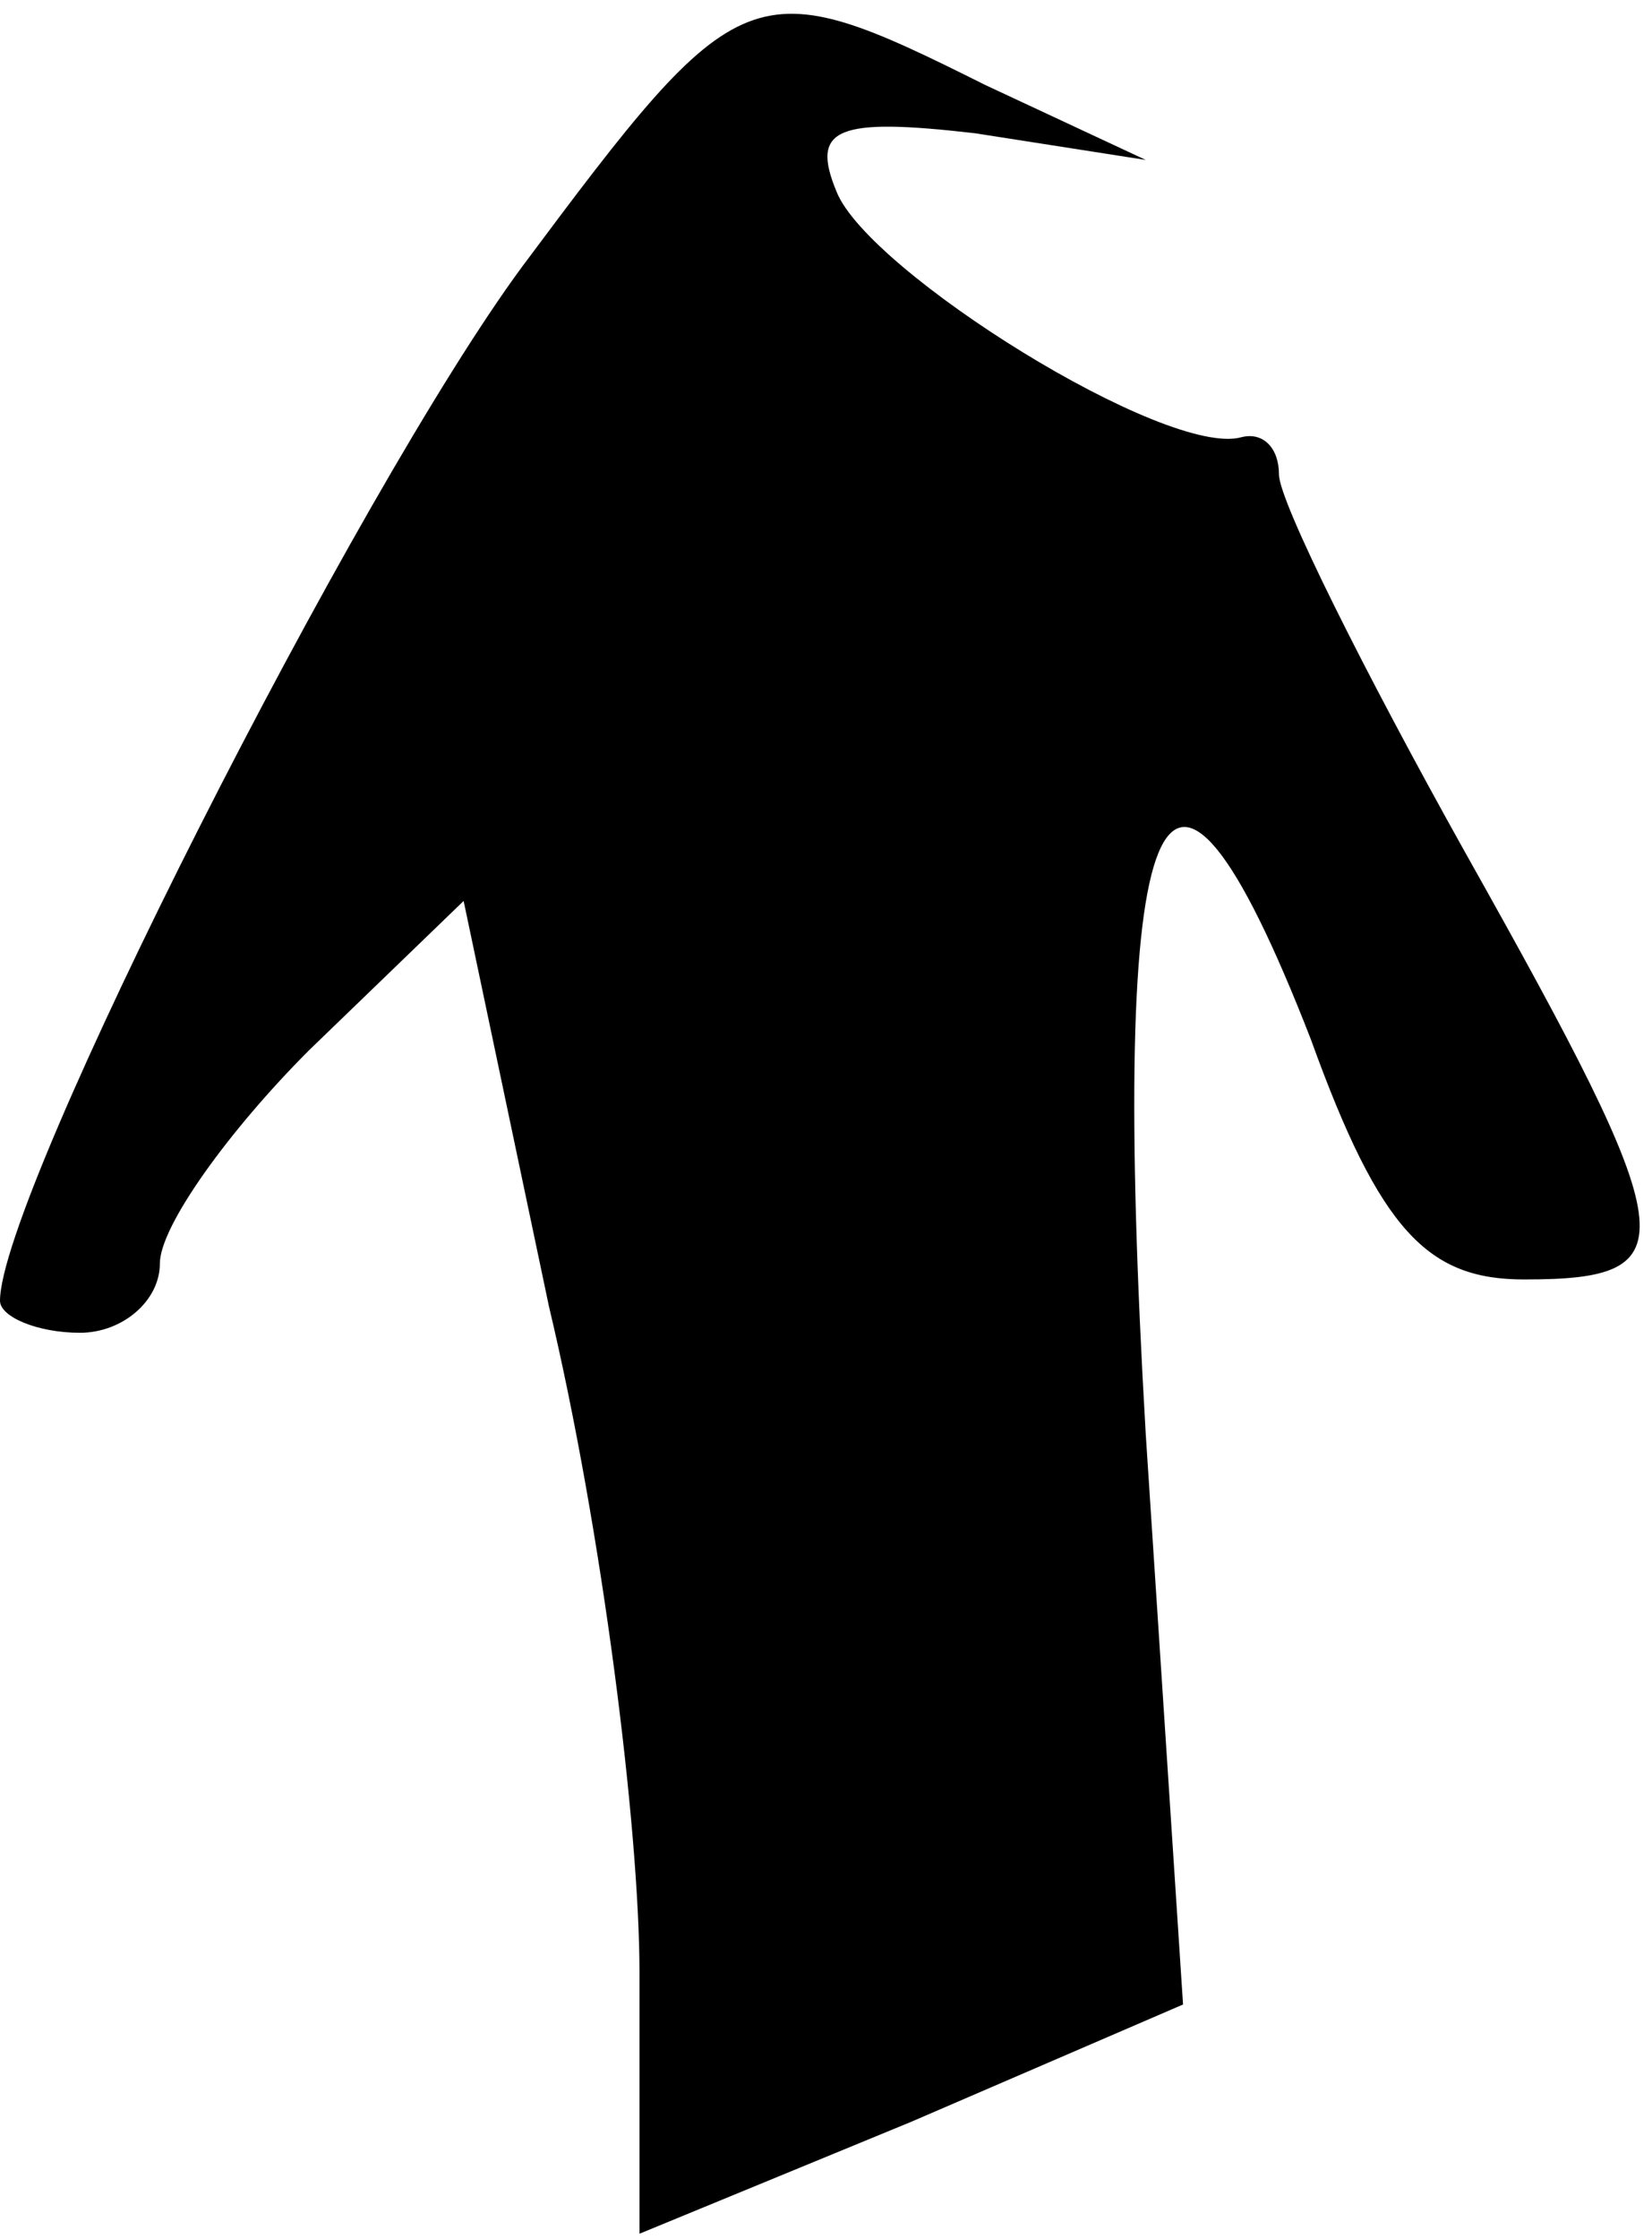 <?xml version="1.0" standalone="no"?>
<!DOCTYPE svg PUBLIC "-//W3C//DTD SVG 20010904//EN"
 "http://www.w3.org/TR/2001/REC-SVG-20010904/DTD/svg10.dtd">
<svg version="1.0" xmlns="http://www.w3.org/2000/svg"
 width="31pt" height="42pt" viewBox="0 0 31 42"
 preserveAspectRatio="xMidYMid meet">
<g transform="translate(0,42) scale(0.1,-0.1)"
fill="#000000" stroke="none">
<path fill="#000000" stroke="none" d="M98 370 c-31 -42 -98 -174 -98 -194 0
-3 7 -6 15 -6 8 0 15 6 15 13 0 7 13 25 28 40 l29 28 16 -76 c10 -42 17 -98
17 -125 l0 -49 51 21 51 22 -7 107 c-7 120 3 146 31 74 13 -36 22 -45 40 -45
31 0 30 7 -11 80 -19 34 -35 66 -35 71 0 5 -3 8 -7 7 -14 -4 -70 31 -76 46 -5
12 0 14 26 11 l32 -5 -30 14 c-44 22 -46 21 -87 -34z"/>
</g>
</svg>
